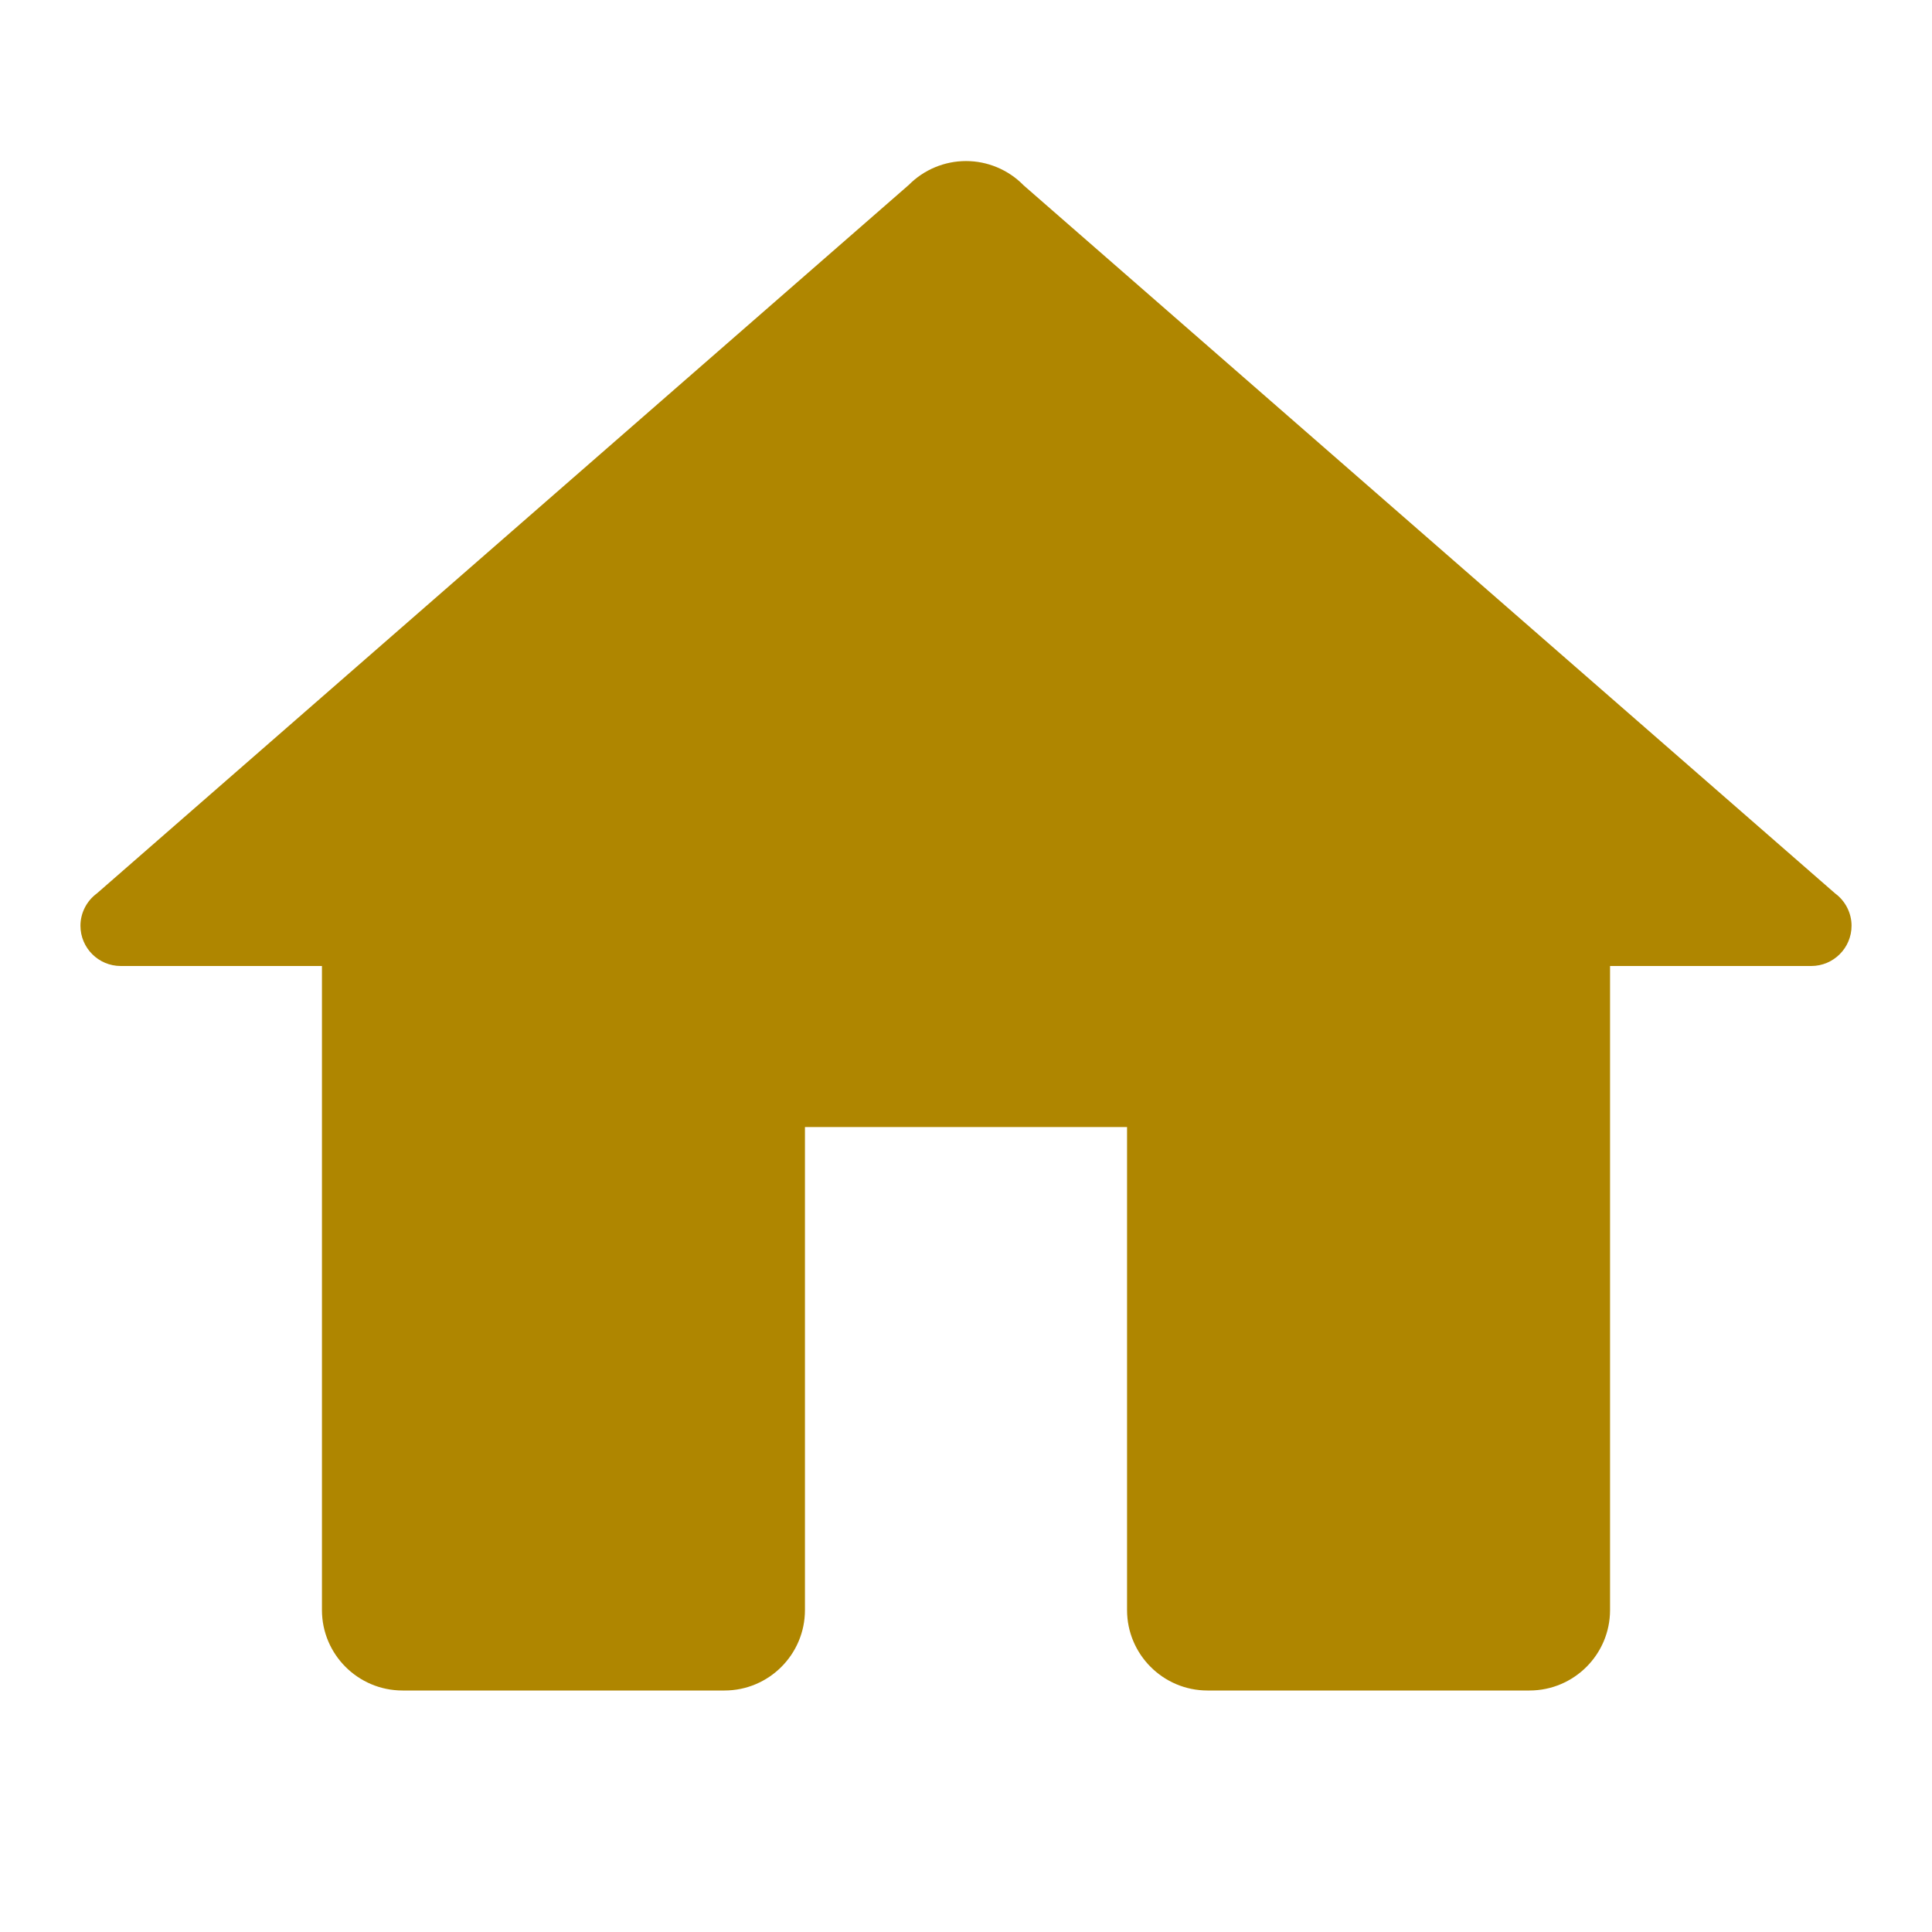 <?xml version="1.0" encoding="UTF-8"?>
<svg xmlns="http://www.w3.org/2000/svg" xmlns:xlink="http://www.w3.org/1999/xlink" viewBox="0 0 50 50" width="50px" height="50px">
<g id="surface20222198">
<rect x="0" y="0" width="0" height="0" style="fill:rgb(35.686%,25.882%,22.353%);fill-opacity:1;stroke:none;"/>
<path style=" stroke:none;fill-rule:nonzero;fill:rgb(68.627%,52.549%,0%);fill-opacity:1;" d="M 25 4.168 C 24.445 4.168 23.91 4.391 23.52 4.785 L 2.508 23.121 C 2.242 23.316 2.082 23.629 2.082 23.957 C 2.082 24.535 2.551 25 3.125 25 L 8.332 25 L 8.332 41.668 C 8.332 42.816 9.266 43.75 10.418 43.75 L 18.75 43.75 C 19.898 43.75 20.832 42.816 20.832 41.668 L 20.832 29.168 L 29.168 29.168 L 29.168 41.668 C 29.168 42.816 30.102 43.75 31.25 43.75 L 39.582 43.75 C 40.734 43.75 41.668 42.816 41.668 41.668 L 41.668 25 L 46.875 25 C 47.449 25 47.918 24.535 47.918 23.957 C 47.918 23.629 47.758 23.316 47.492 23.121 L 26.492 4.797 C 26.488 4.793 26.484 4.789 26.48 4.785 C 26.09 4.391 25.555 4.168 25 4.168 Z M 25 4.168 "/>
</g>
</svg>
